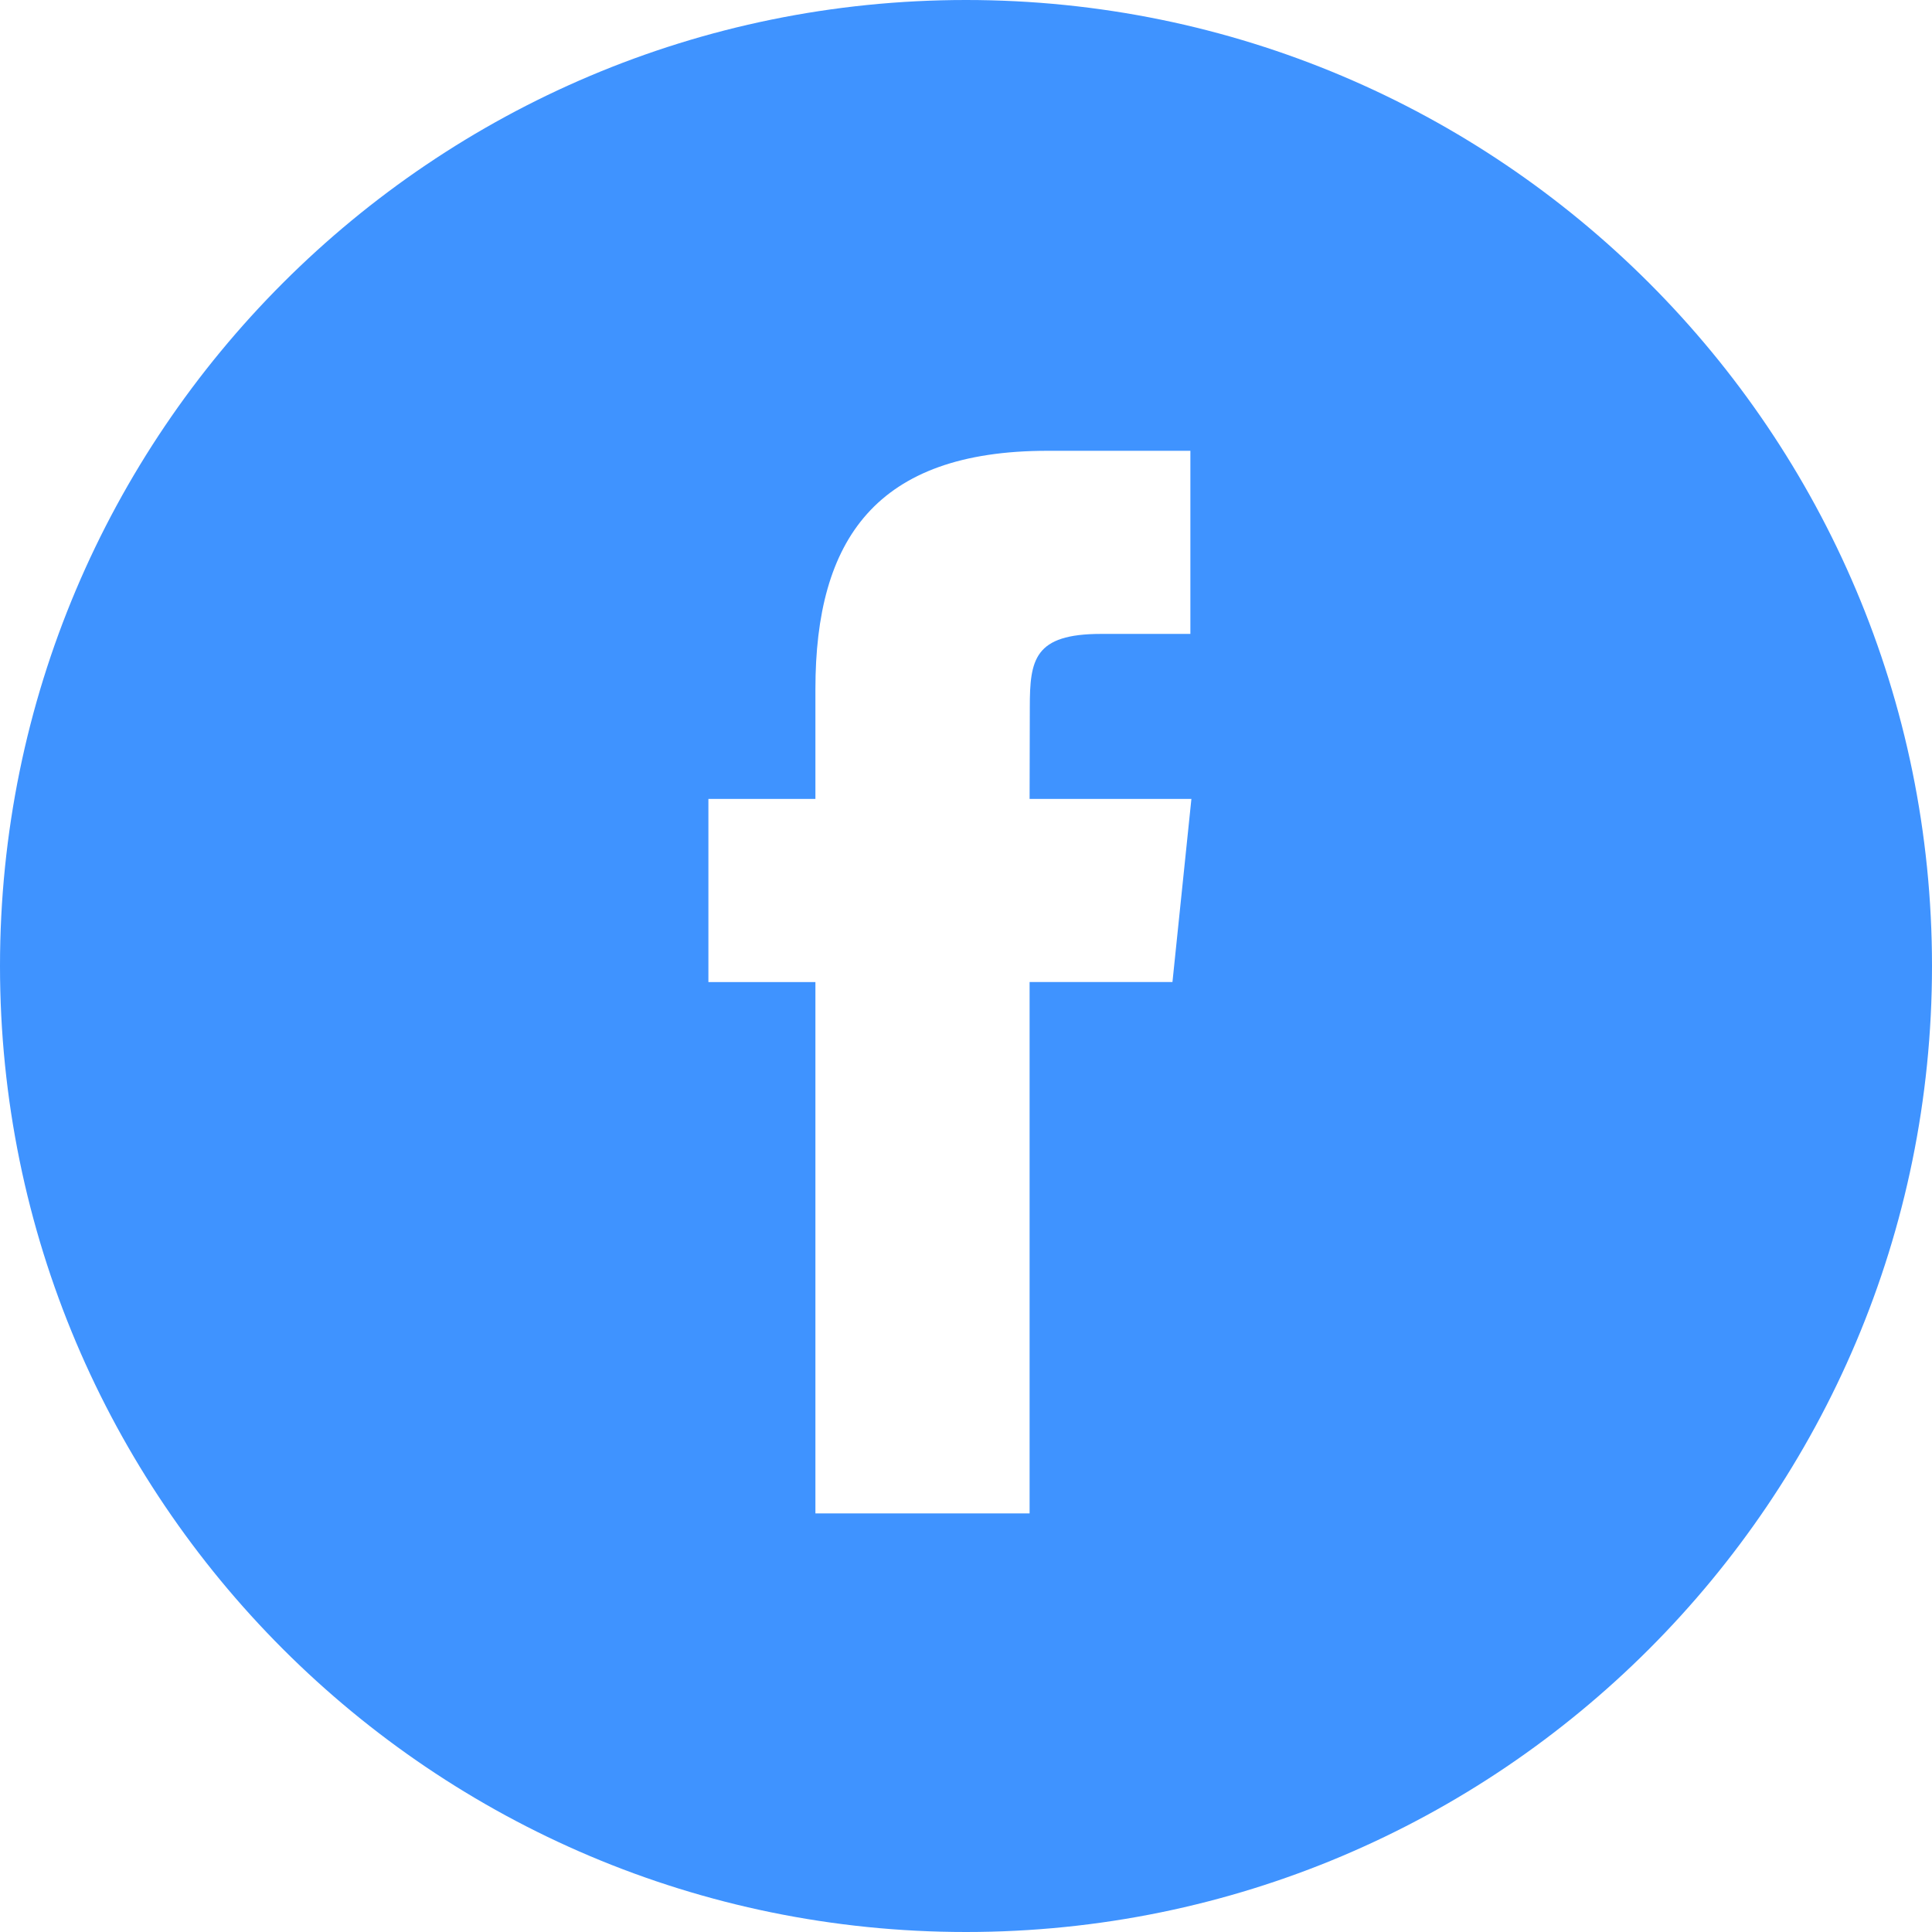<svg xmlns="http://www.w3.org/2000/svg" width="36" height="36" viewBox="0 0 36 36">
    <path fill="#3F93FF" fill-rule="evenodd" d="M0 18C0 8.059 8.059 0 18 0s18 8.059 18 18-8.059 18-18 18S0 27.941 0 18zm19.185 10.2v-9.901h2.662l.353-3.412h-3.015l.004-1.708c0-.89.082-1.367 1.328-1.367h1.664V8.4h-2.663c-3.198 0-4.324 1.655-4.324 4.439v2.048H13.2V18.3h1.994V28.2h3.99z"/>
</svg>

